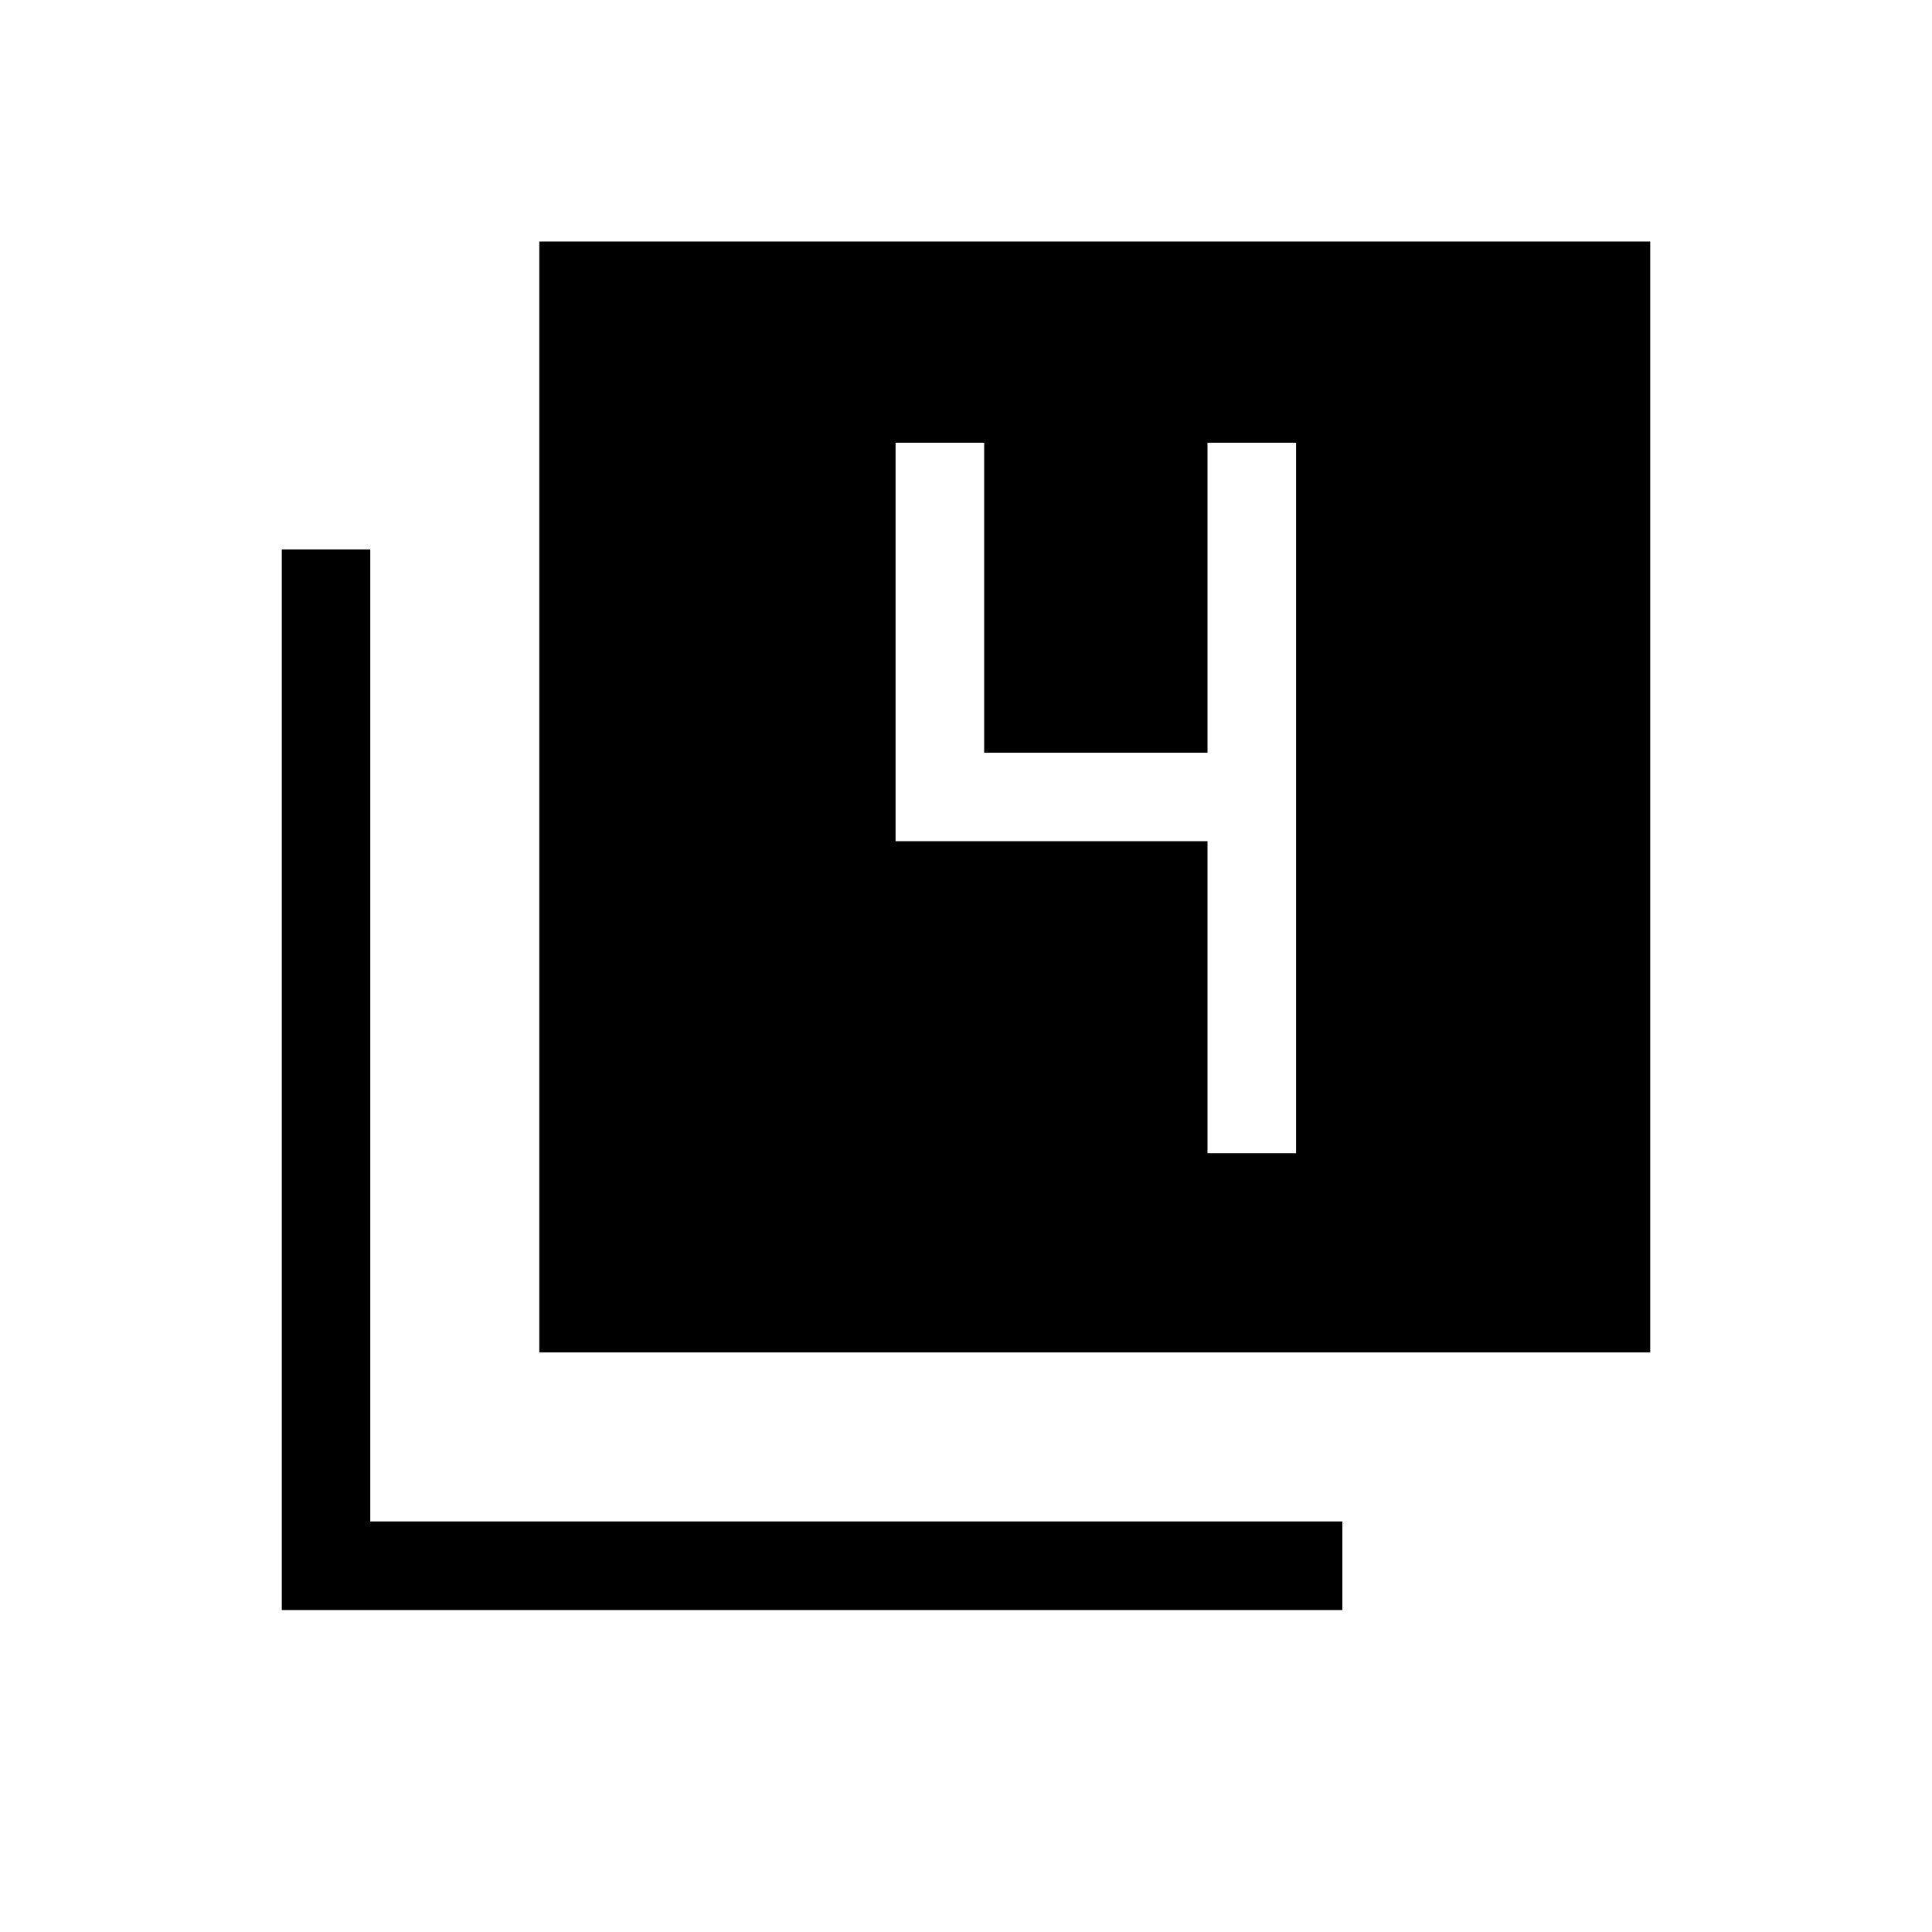 <svg xmlns="http://www.w3.org/2000/svg" height="20" width="20"><path d="M5.583 14V2.5H17.083V14ZM2.917 16.667V5.688H3.833V15.75H13.896V16.667ZM12.5 11.938H13.417V4.583H12.5V7.792H10.188V4.583H9.271V8.708H12.5Z"/></svg>